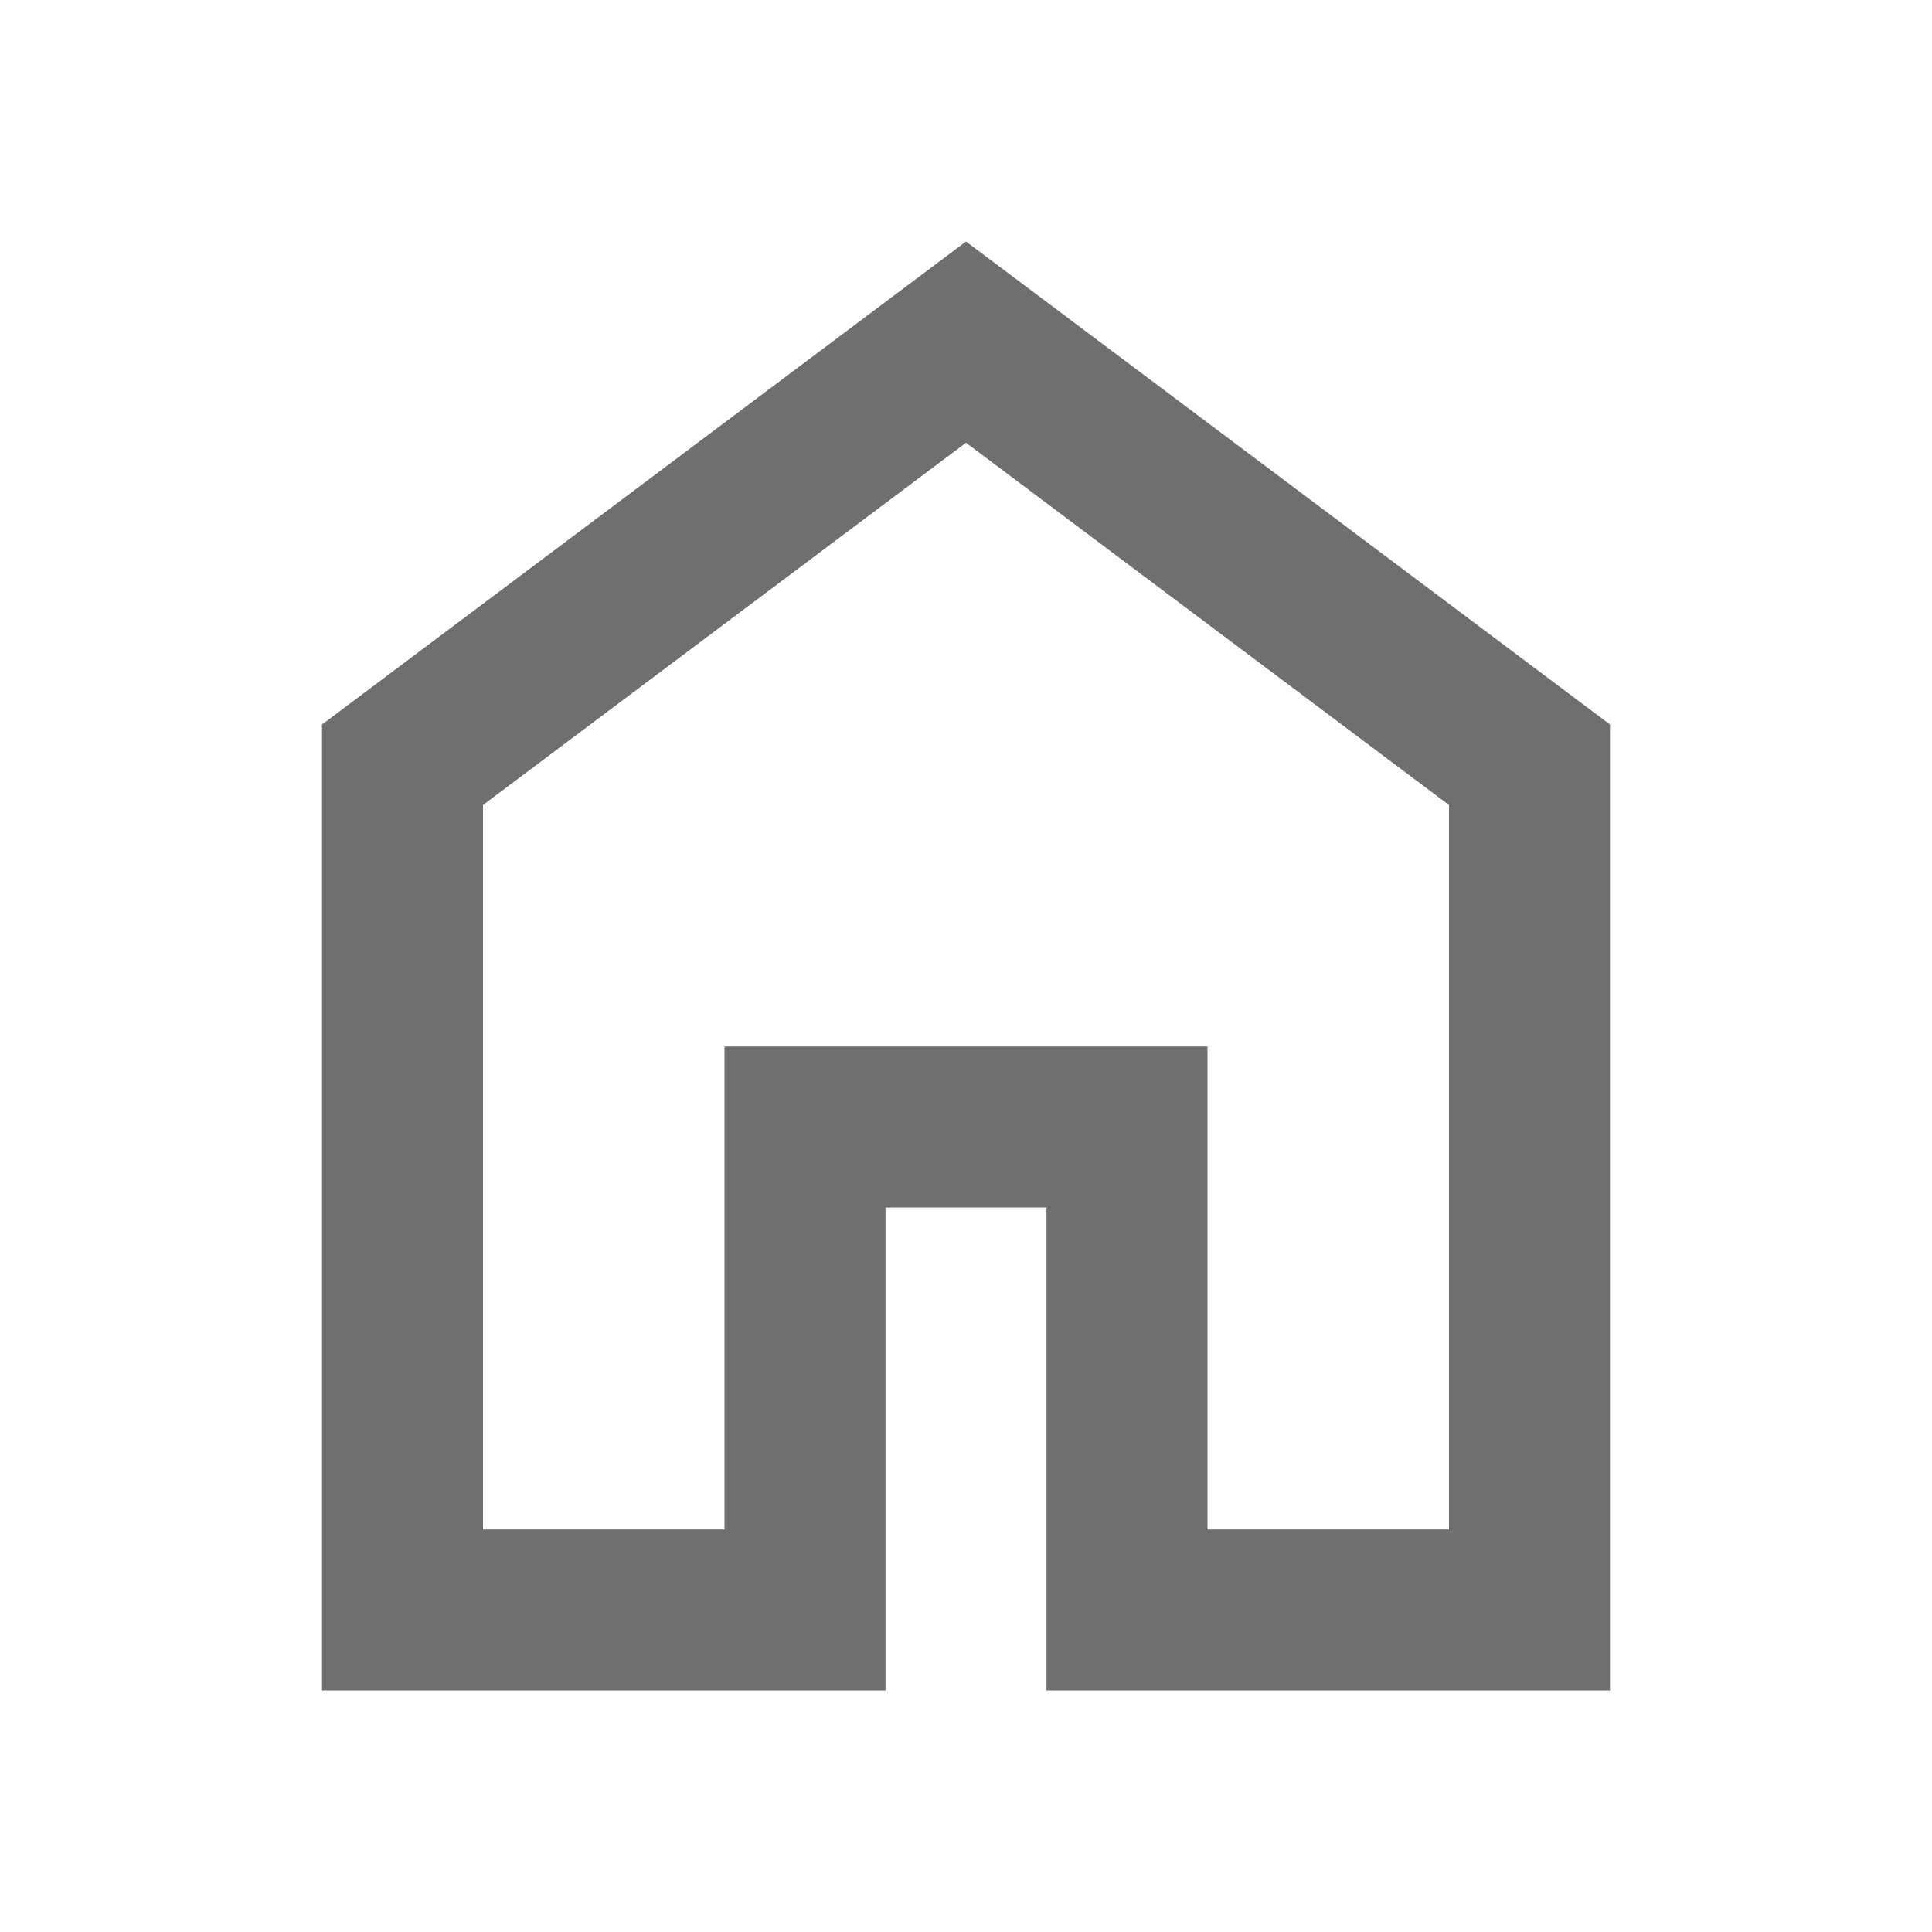 <svg xmlns="http://www.w3.org/2000/svg" height="24px" viewBox="0 -960 960 960" width="24px" fill="#6f6f6f"><path d="M240-200h120v-240h240v240h120v-360L480-740 240-560v360Zm-80 80v-480l320-240 320 240v480H520v-240h-80v240H160Zm320-350Z"/></svg>